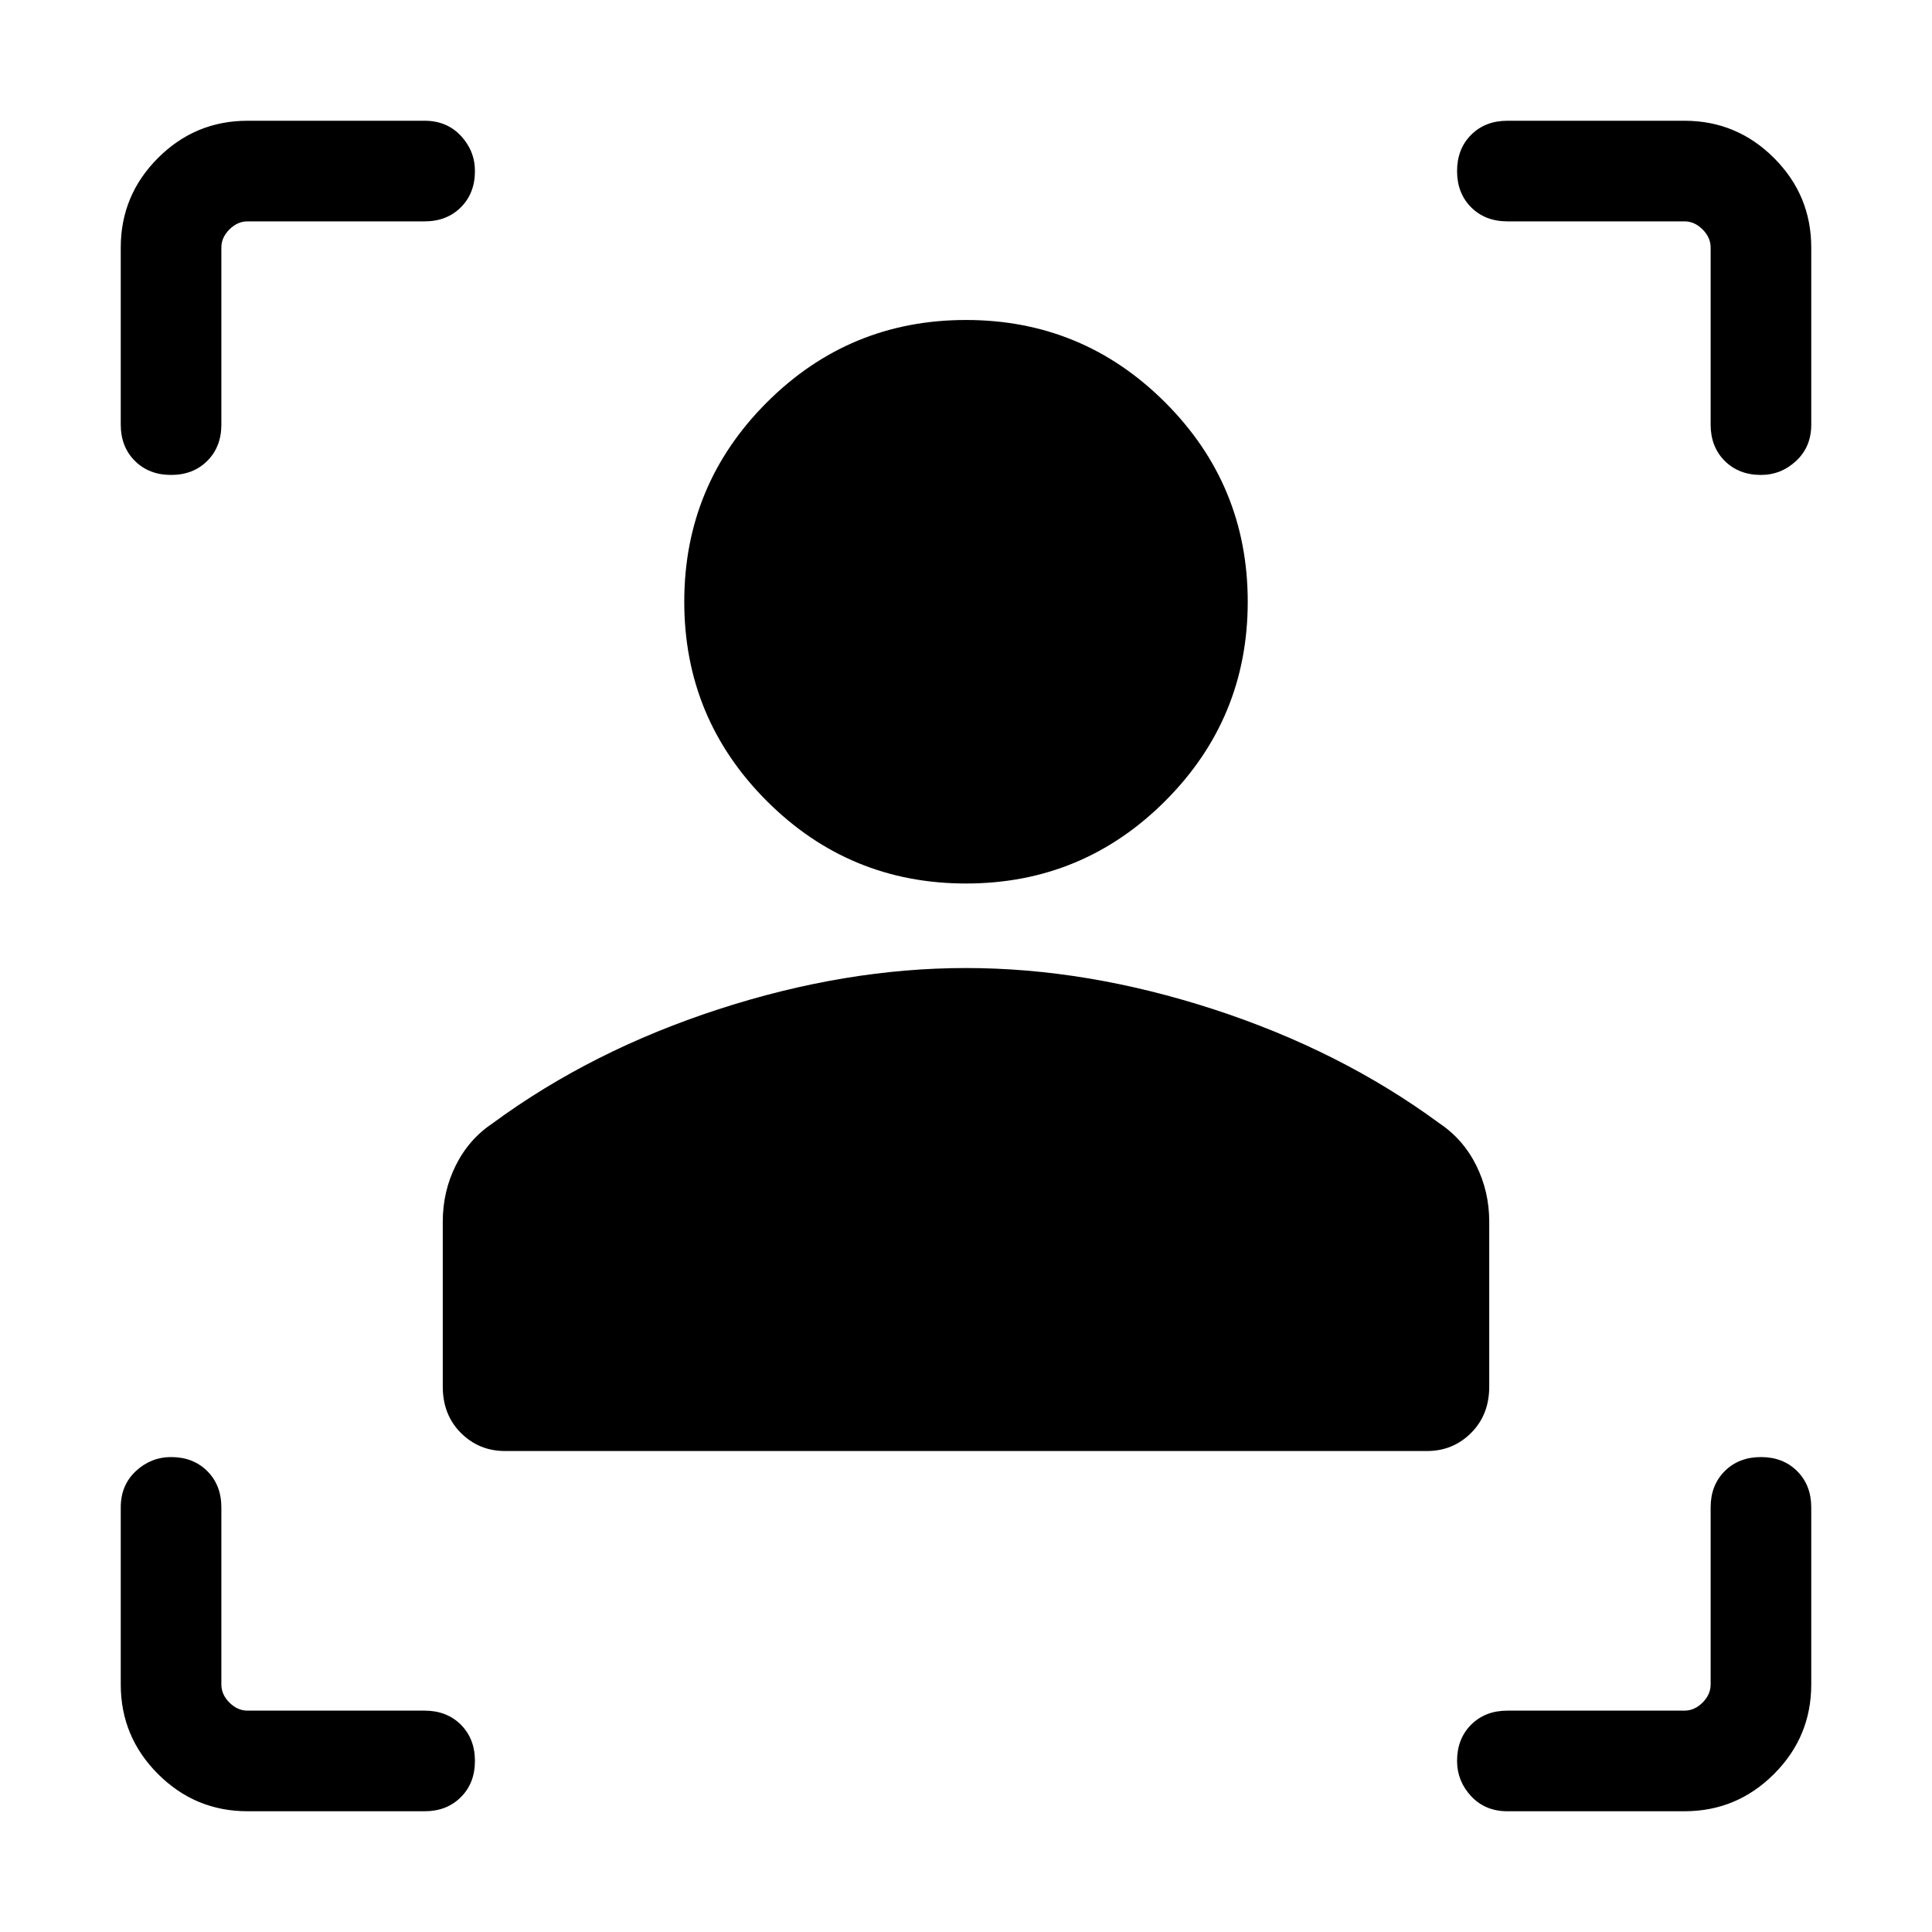 <svg xmlns="http://www.w3.org/2000/svg" height="40" width="40"><path d="M29.542 30.042H10.458q-.541 0-.916-.375t-.375-.959v-3.416q0-.625.271-1.167.27-.542.77-.875 2.042-1.5 4.667-2.354 2.625-.854 5.125-.854t5.125.854q2.625.854 4.667 2.354.5.333.77.875.271.542.271 1.167v3.416q0 .584-.375.959t-.916.375ZM20 18.292q-2.417 0-4.125-1.709-1.708-1.708-1.708-4.125 0-2.416 1.708-4.125Q17.583 6.625 20 6.625t4.125 1.708q1.708 1.709 1.708 4.125 0 2.417-1.708 4.125-1.708 1.709-4.125 1.709ZM8.792 4.583H5.125q-.208 0-.375.167t-.167.375v3.667q0 .458-.291.75-.292.291-.75.291-.459 0-.75-.291-.292-.292-.292-.75V5.125q0-1.083.771-1.854.771-.771 1.854-.771h3.667q.458 0 .75.312.291.313.291.73 0 .458-.291.75-.292.291-.75.291ZM5.125 37.5q-1.083 0-1.854-.771-.771-.771-.771-1.854v-3.667q0-.458.312-.75.313-.291.73-.291.458 0 .75.291.291.292.291.75v3.667q0 .208.167.375t.375.167h3.667q.458 0 .75.291.291.292.291.75 0 .459-.291.75-.292.292-.75.292Zm29.75 0h-3.667q-.458 0-.75-.312-.291-.313-.291-.73 0-.458.291-.75.292-.291.75-.291h3.667q.208 0 .375-.167t.167-.375v-3.667q0-.458.291-.75.292-.291.75-.291.459 0 .75.291.292.292.292.75v3.667q0 1.083-.771 1.854-.771.771-1.854.771ZM31.208 4.583q-.458 0-.75-.291-.291-.292-.291-.75 0-.459.291-.75.292-.292.75-.292h3.667q1.083 0 1.854.771.771.771.771 1.854v3.667q0 .458-.312.75-.313.291-.73.291-.458 0-.75-.291-.291-.292-.291-.75V5.125q0-.208-.167-.375t-.375-.167Z"/></svg>